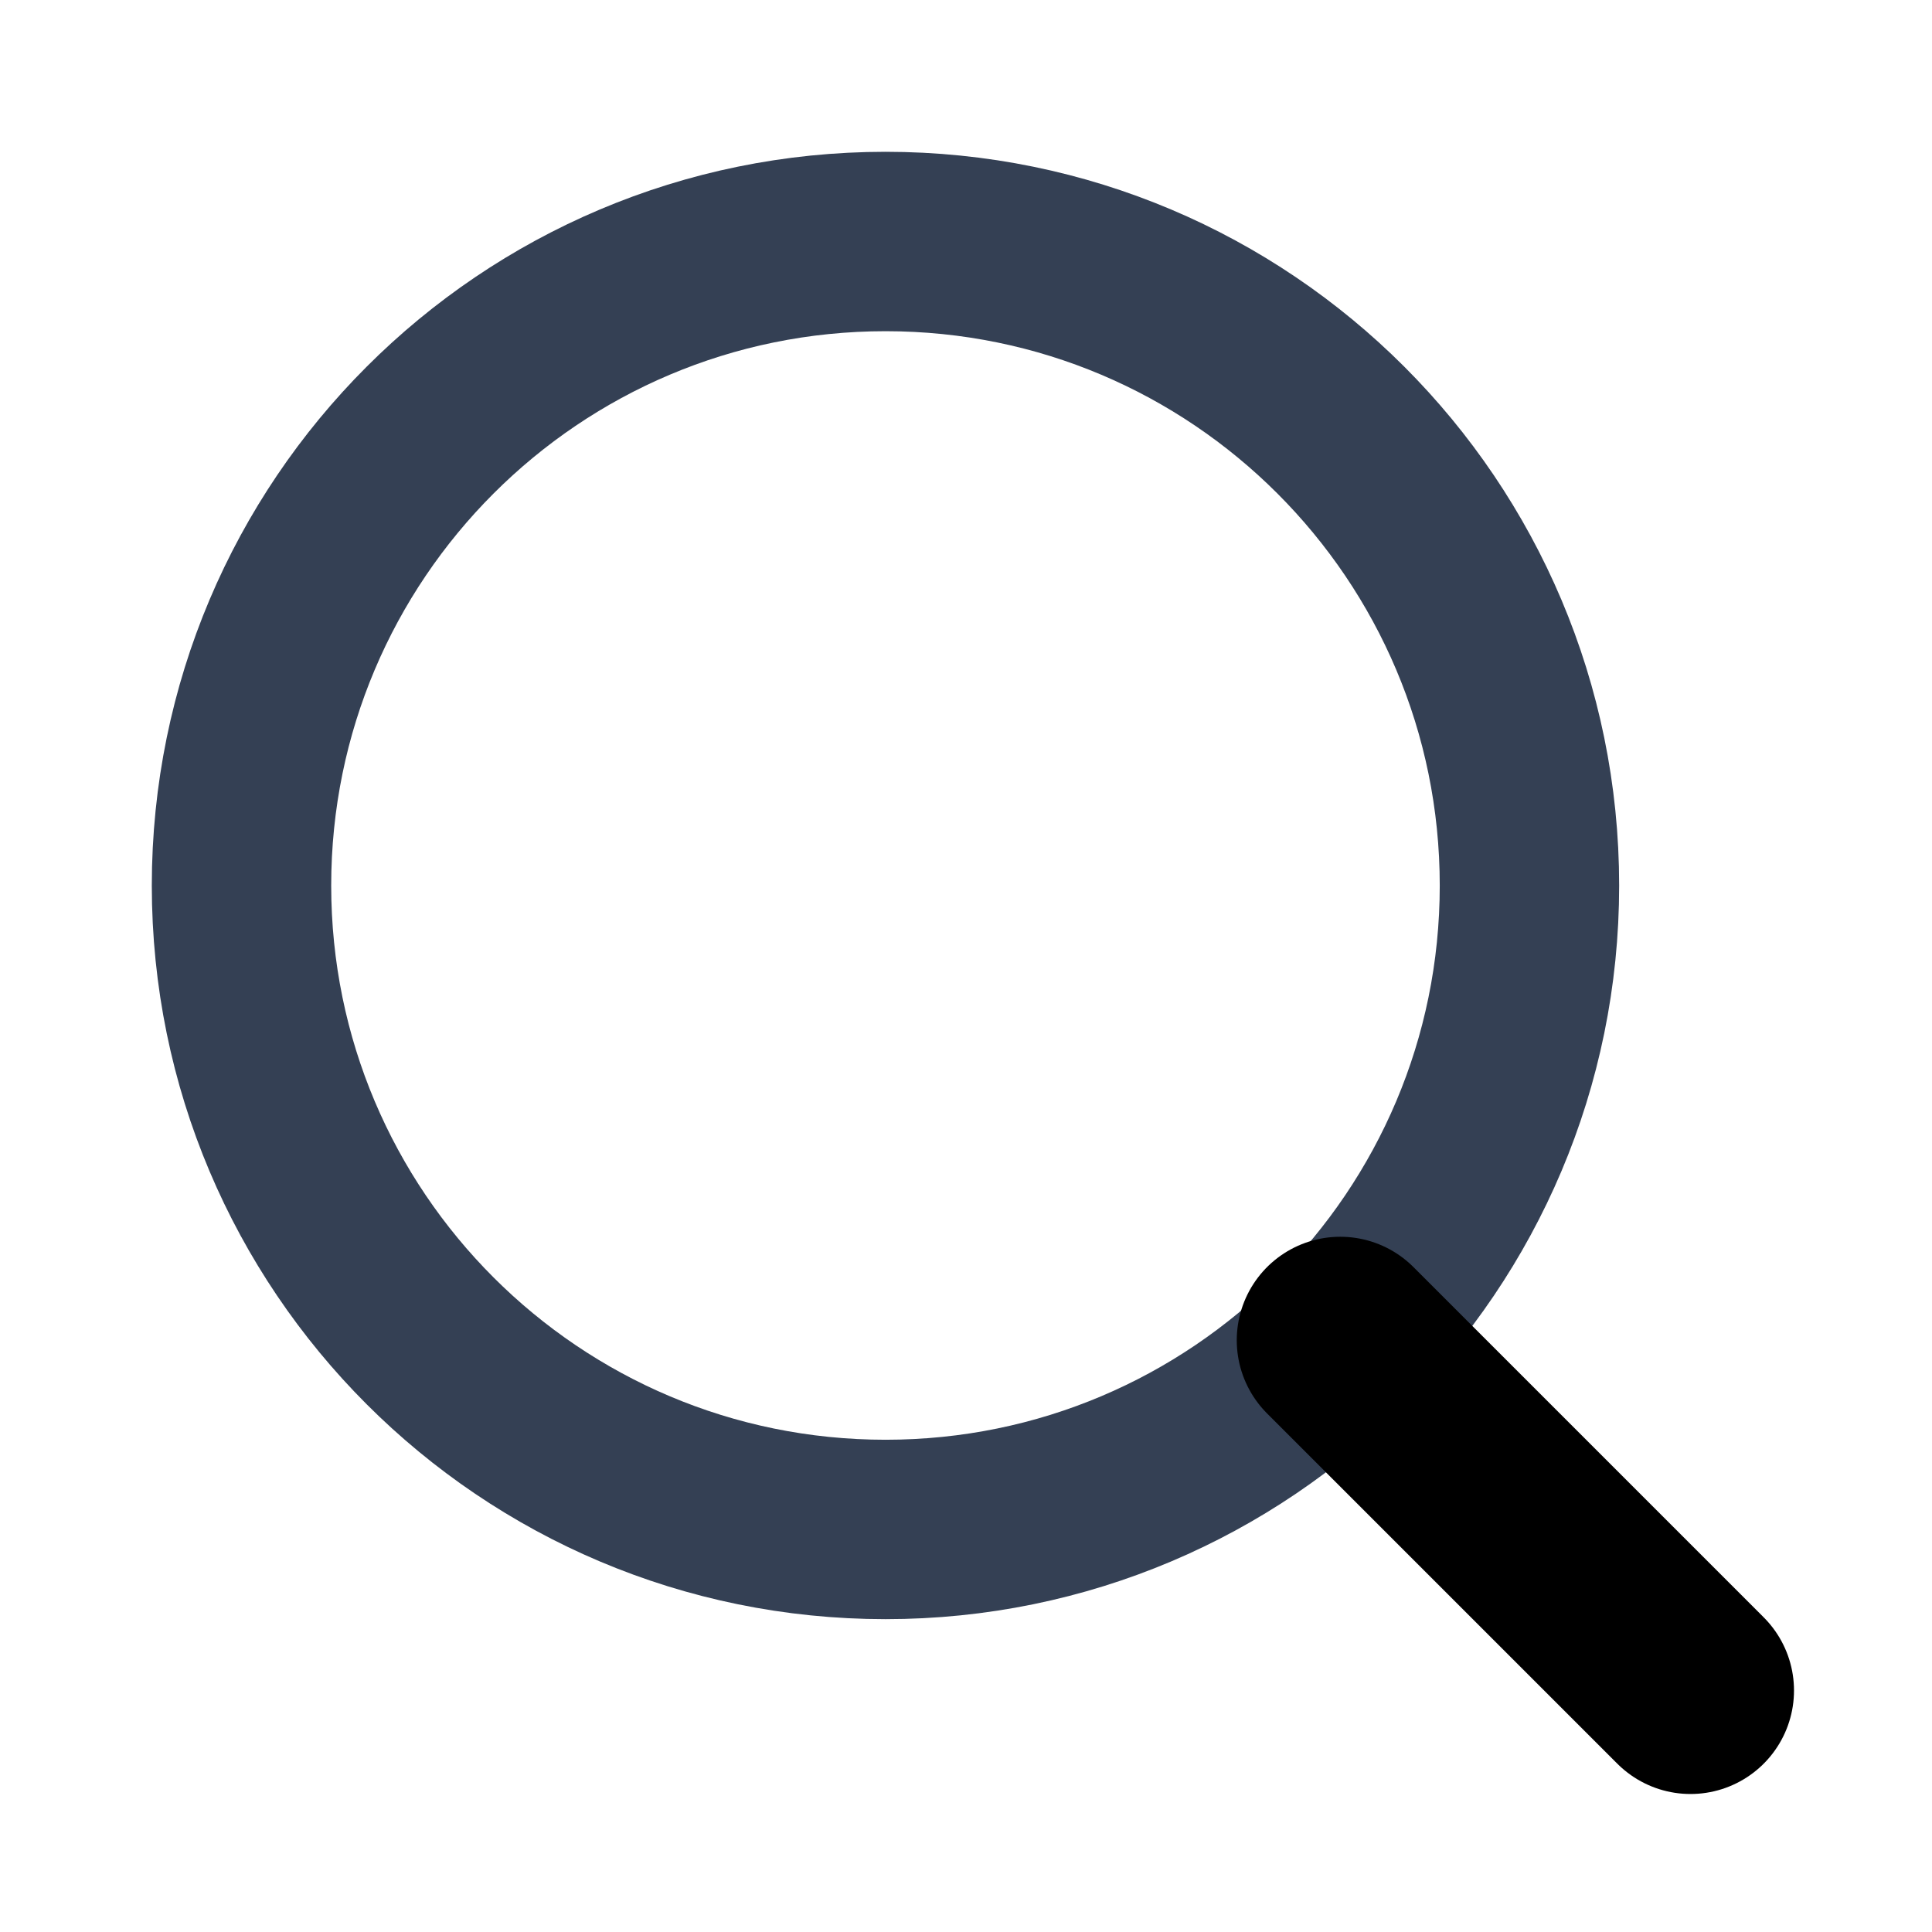 <svg width="14" height="14" viewBox="0 0 14 14" fill="none" xmlns="http://www.w3.org/2000/svg">
<path d="M6.417 11.083C8.994 11.083 11.083 8.994 11.083 6.417C11.083 3.839 8.994 1.75 6.417 1.75C3.839 1.75 1.75 3.839 1.75 6.417C1.75 8.994 3.839 11.083 6.417 11.083Z" stroke="#344054" stroke-width="1.3" stroke-linecap="round" stroke-linejoin="round"/>
<path d="M12.25 12.25L9.712 9.712" stroke="black" stroke-width="1.5" stroke-linecap="round" stroke-linejoin="round"/>
</svg>

